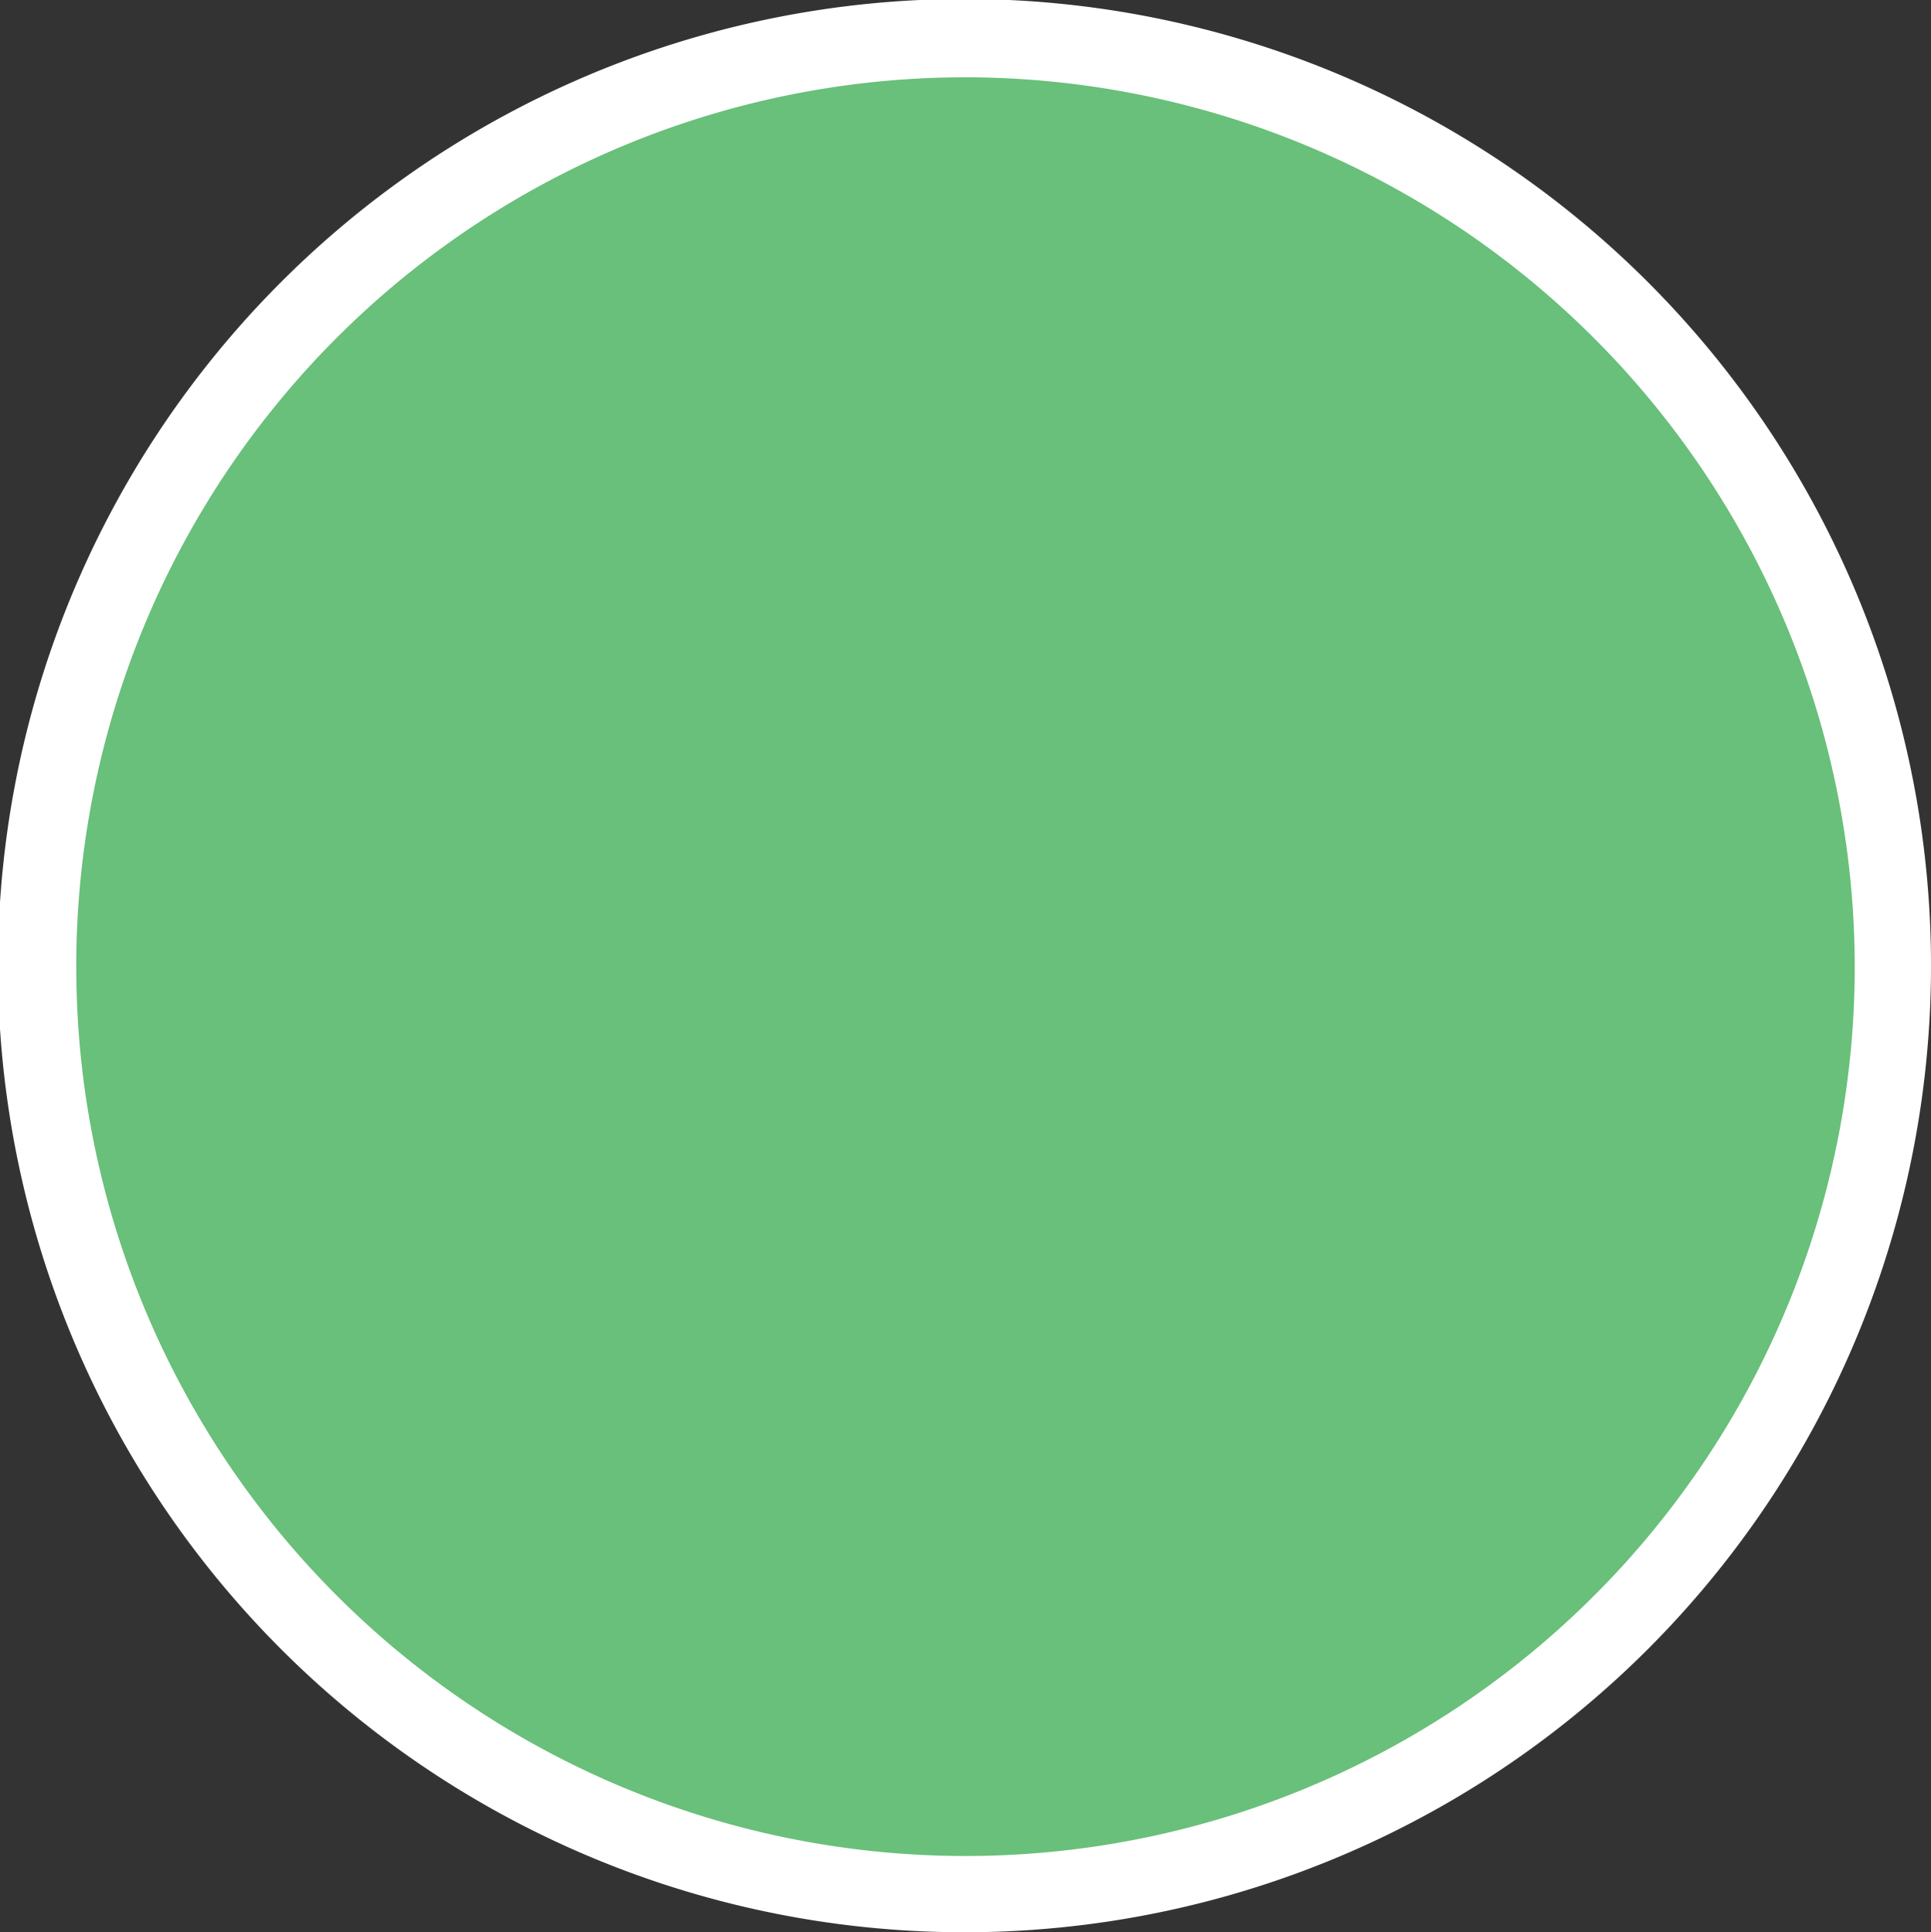 <svg xmlns="http://www.w3.org/2000/svg" viewBox="0 0 18.74 18.75"><rect x="0" y="0" width="18.74" height="18.75" fill="#333333" stroke="none"/><defs><style>.cls-1{fill:#69c07a;}.cls-2{fill:#fff;}</style></defs><title>Alert-green</title><g id="Layer_2" data-name="Layer 2"><g id="Design2"><ellipse class="cls-1" cx="9.37" cy="9.38" rx="9" ry="9"/><path class="cls-2" d="M9.37,18.75a9.38,9.38,0,1,1,9.37-9.37A9.38,9.38,0,0,1,9.37,18.75Zm0-18A8.63,8.63,0,1,0,18,9.38,8.64,8.64,0,0,0,9.37.75Z"/></g></g></svg>